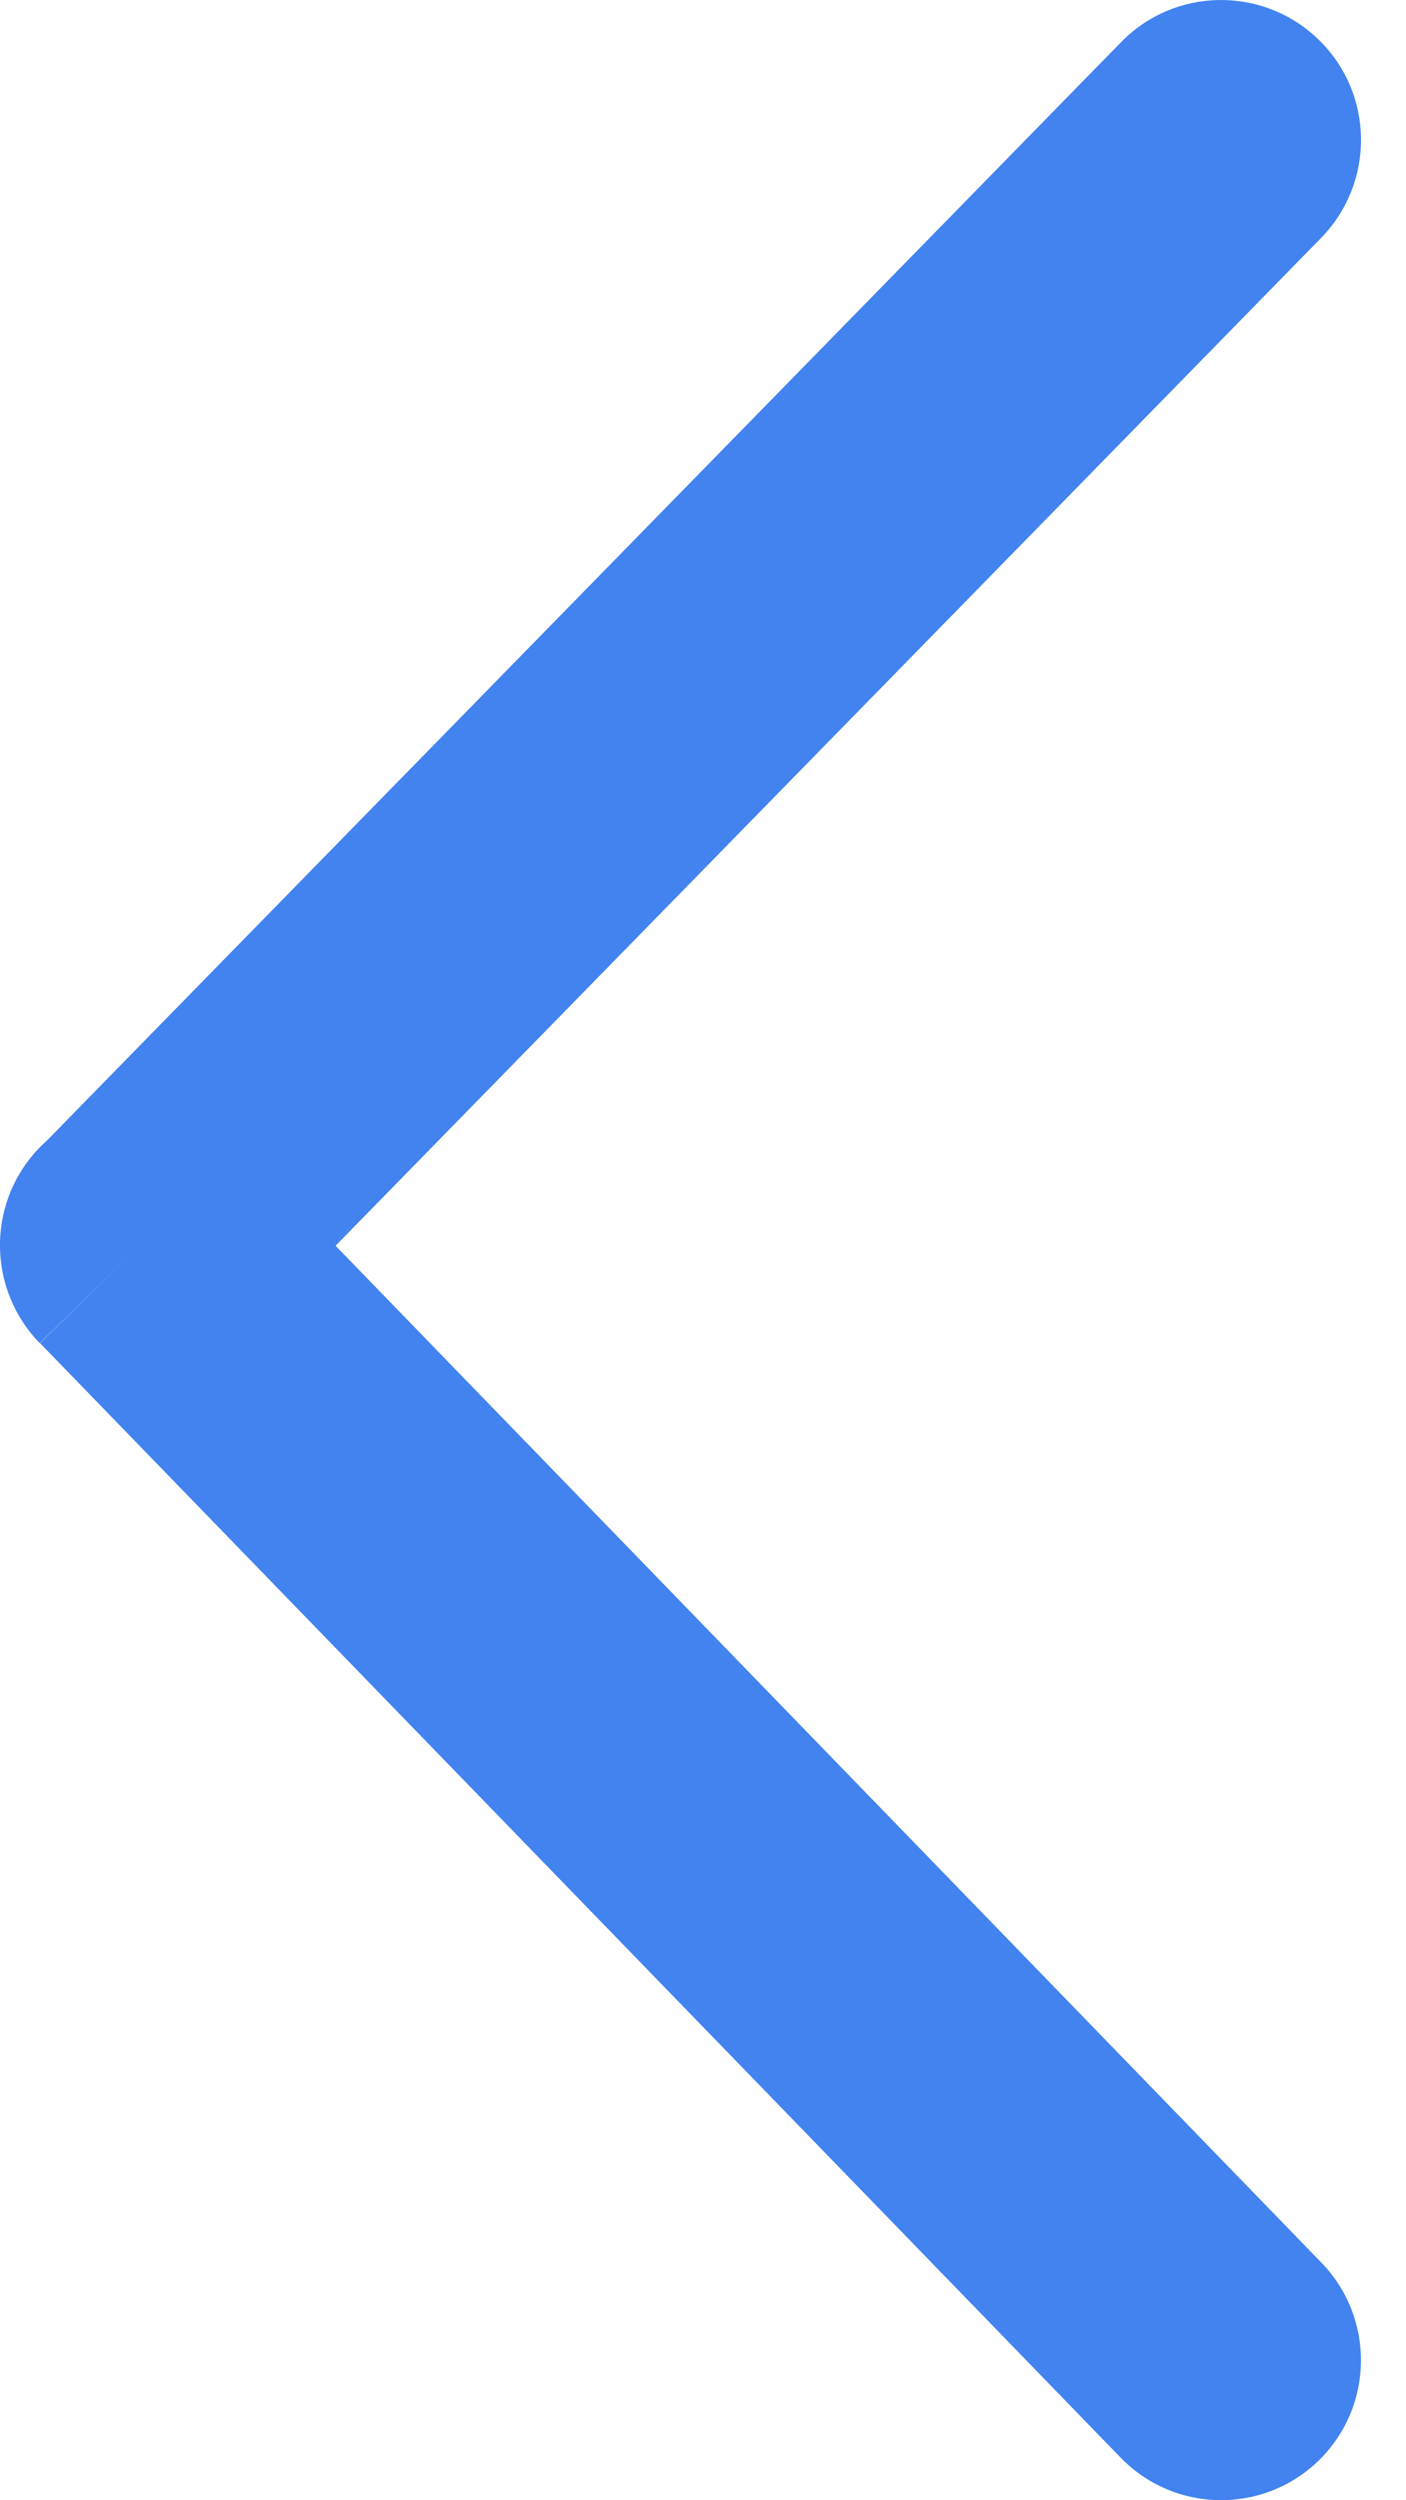 <svg width="9" height="16" viewBox="0 0 9 16" fill="none" xmlns="http://www.w3.org/2000/svg">
<path d="M8.458 14.479C8.803 14.834 8.795 15.401 8.441 15.746C8.086 16.091 7.519 16.083 7.174 15.728L0.256 8.595L0.898 7.97L0.254 8.595C-0.092 8.238 -0.084 7.67 0.273 7.324C0.283 7.314 0.294 7.304 0.304 7.295L7.174 0.272C7.519 -0.084 8.086 -0.091 8.441 0.254C8.796 0.599 8.803 1.166 8.458 1.521L2.148 7.972L8.458 14.479Z" fill="#4283F0"/>
</svg>
